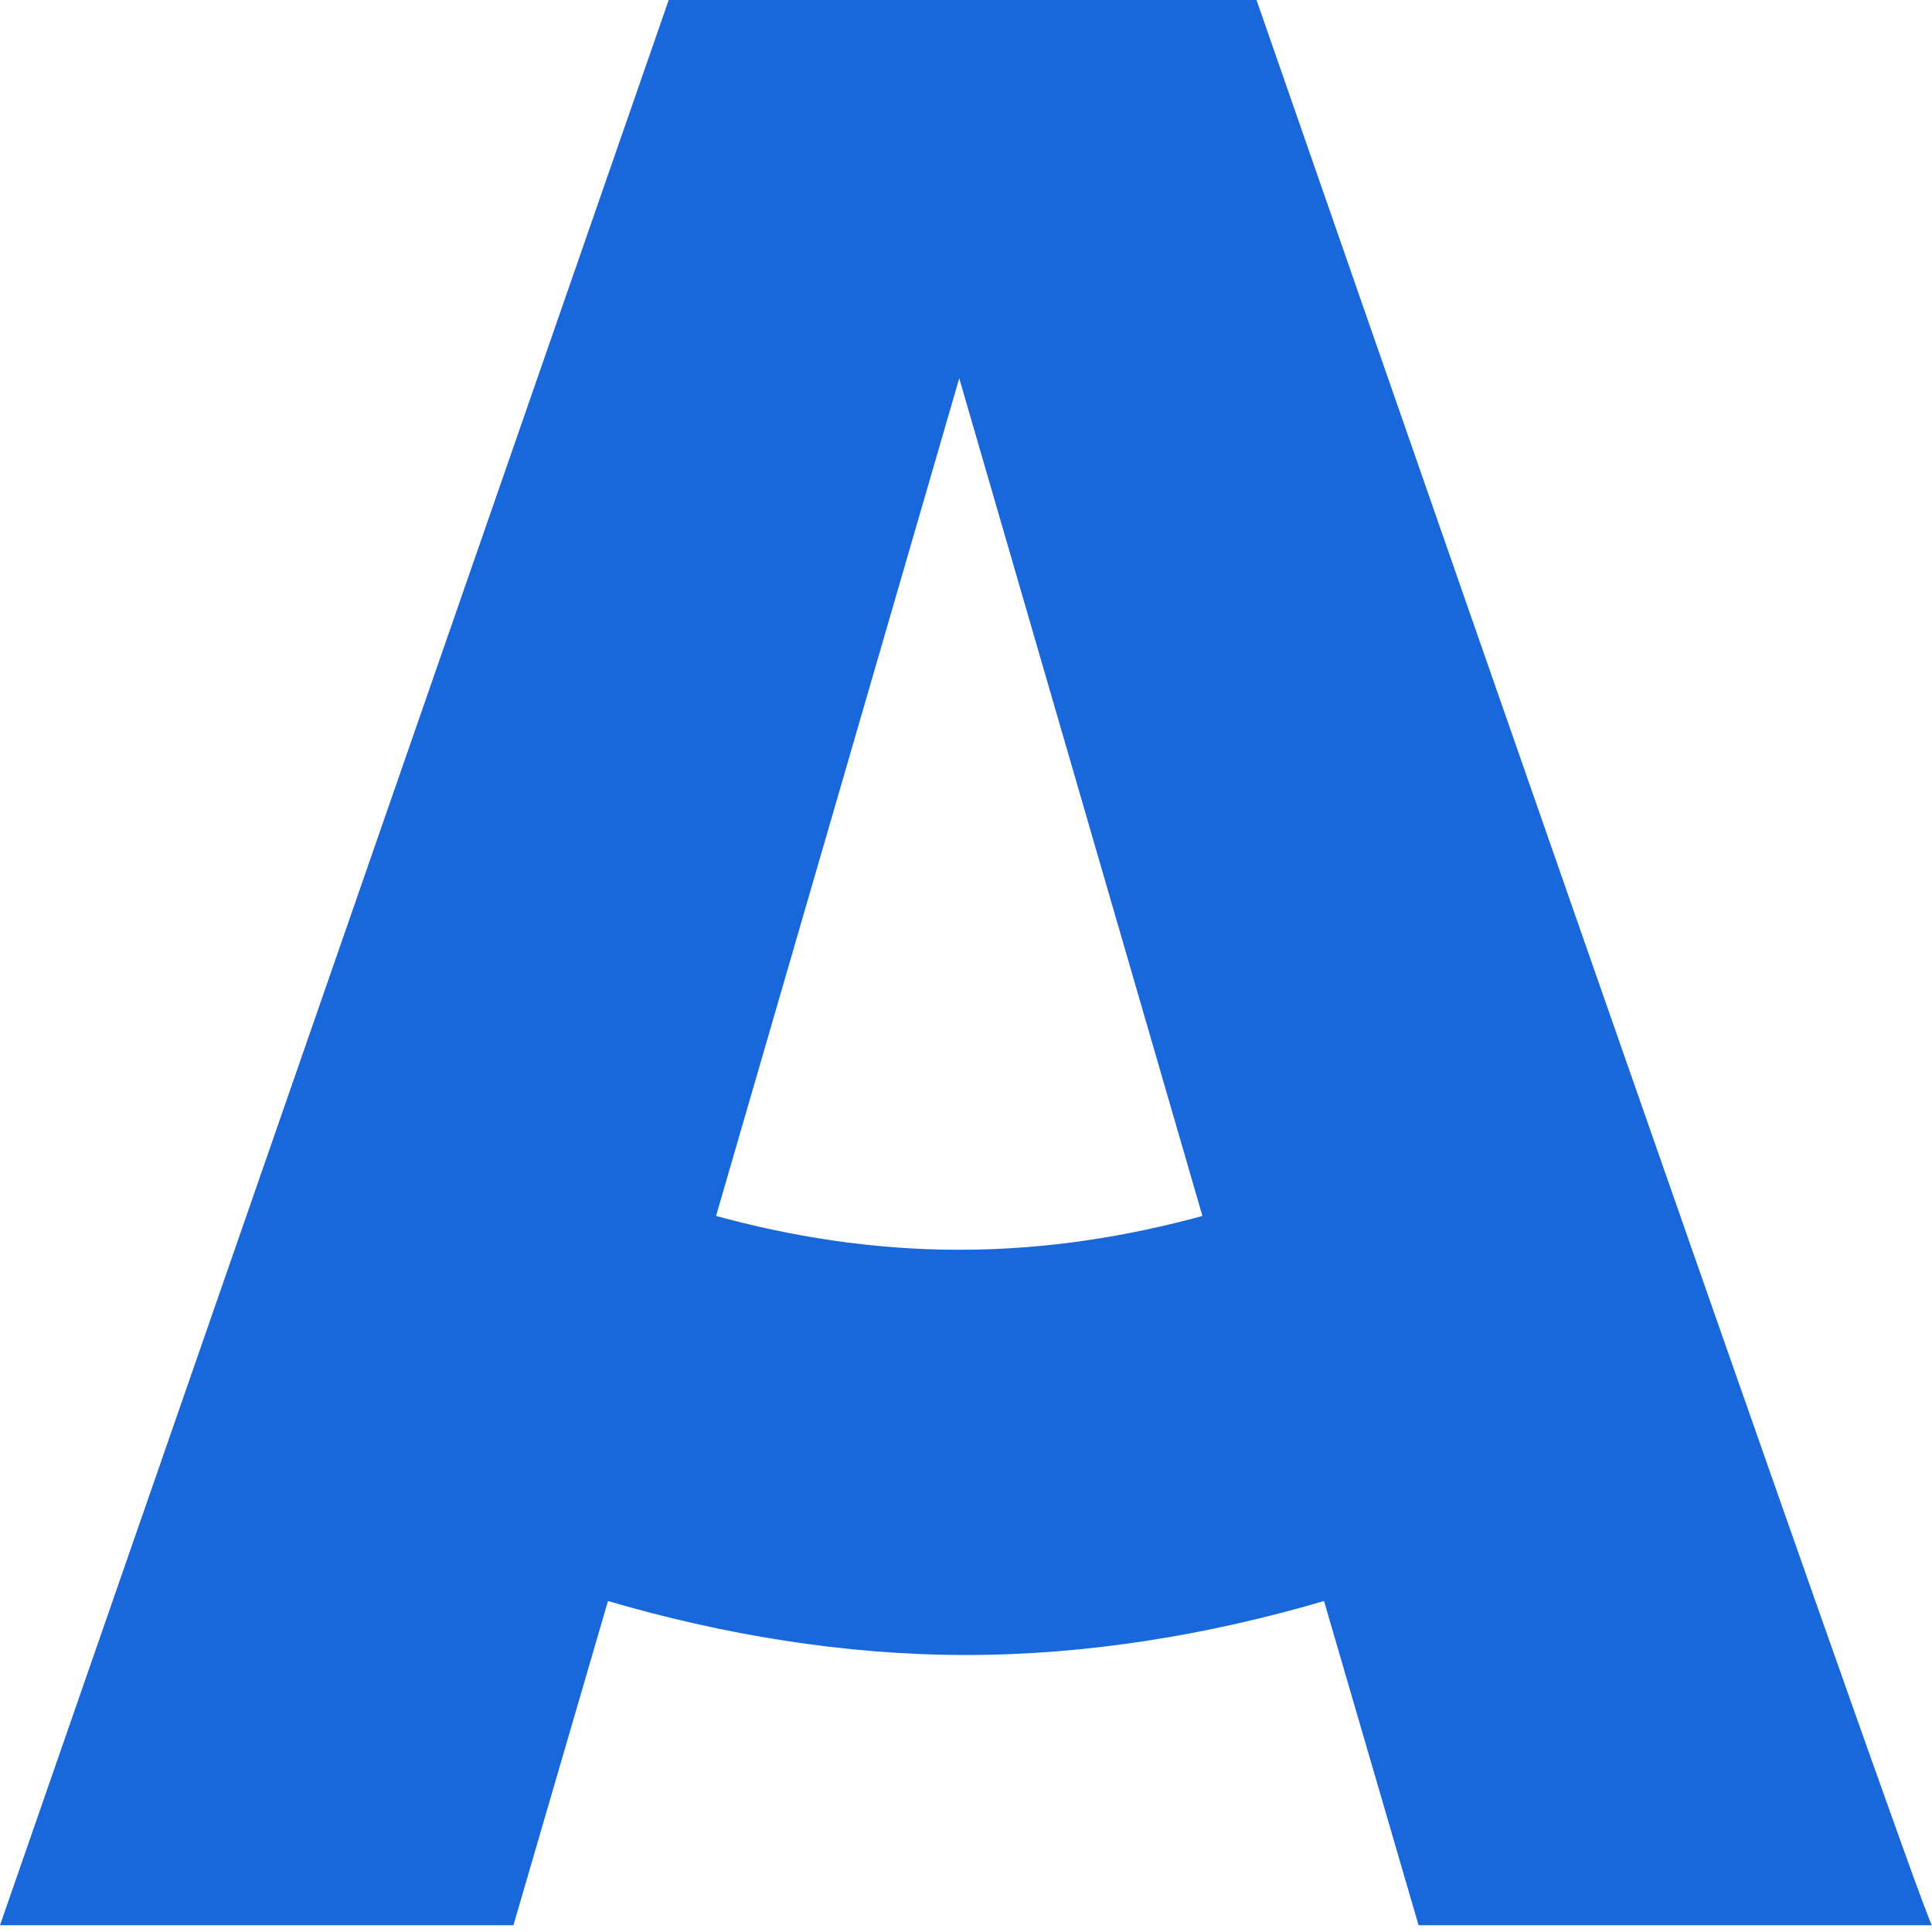 <svg width="16" height="16" viewBox="0 0 16 16" fill="none" xmlns="http://www.w3.org/2000/svg">
<path d="M10.406 0H5.538L0 15.944H4.252L5.035 13.259C5.986 13.538 6.993 13.706 8 13.706C9.007 13.706 10.014 13.538 10.965 13.259L11.748 15.944H16C15.944 15.944 10.406 0 10.406 0ZM7.944 10.35C7.217 10.35 6.545 10.238 5.93 10.07L7.944 3.133L9.958 10.07C9.343 10.238 8.671 10.35 7.944 10.35Z" fill="#1868DB"/>
</svg>
